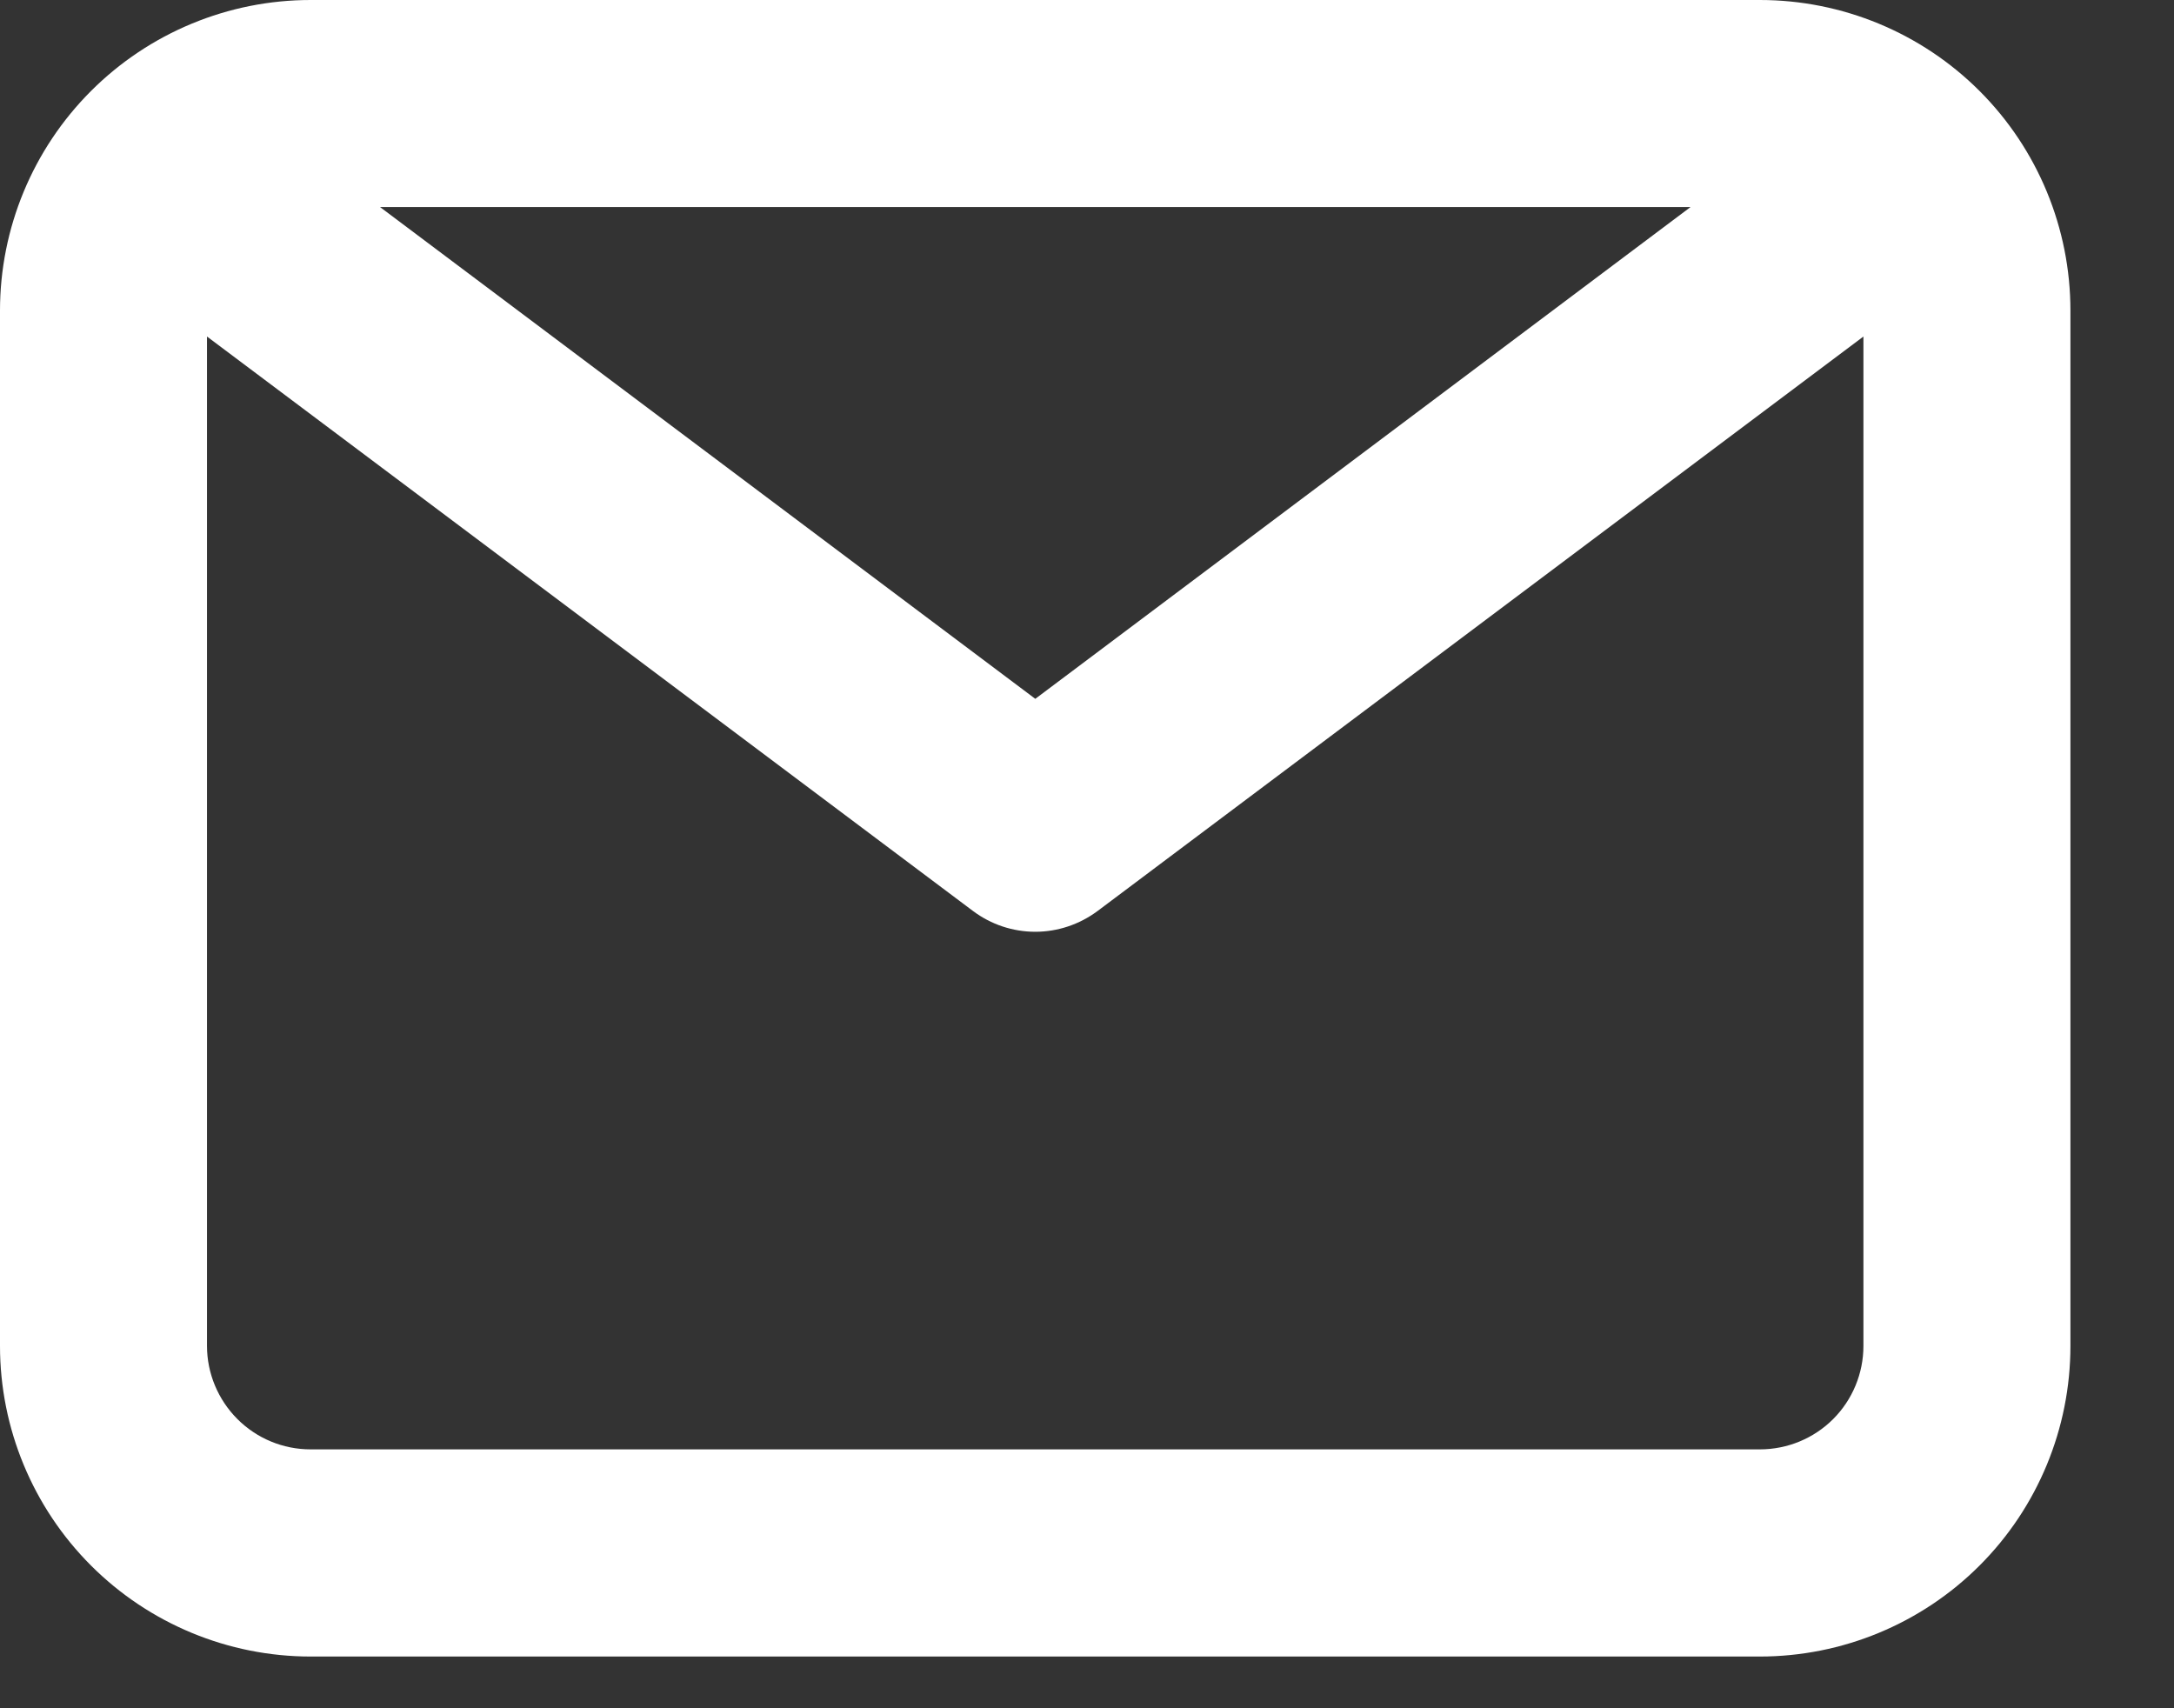 <svg width="14" height="11" viewBox="0 0 14 11" fill="none" xmlns="http://www.w3.org/2000/svg">
<rect x="0" y="0" width="14" height="11" fill="#333333" stroke="none"/>
<path d="M11.333 0H2C1.47 0 0.961 0.211 0.586 0.586C0.211 0.961 0 1.47 0 2V8.667C0 9.197 0.211 9.706 0.586 10.081C0.961 10.456 1.47 10.667 2 10.667H11.333C11.864 10.667 12.373 10.456 12.748 10.081C13.123 9.706 13.333 9.197 13.333 8.667V2C13.333 1.47 13.123 0.961 12.748 0.586C12.373 0.211 11.864 0 11.333 0ZM10.887 1.333L6.667 4.5L2.447 1.333H10.887ZM11.333 9.333H2C1.823 9.333 1.654 9.263 1.529 9.138C1.404 9.013 1.333 8.843 1.333 8.667V2.167L6.267 5.867C6.382 5.953 6.522 6 6.667 6C6.811 6 6.951 5.953 7.067 5.867L12 2.167V8.667C12 8.843 11.93 9.013 11.805 9.138C11.68 9.263 11.51 9.333 11.333 9.333Z" fill="white"/>
</svg>
